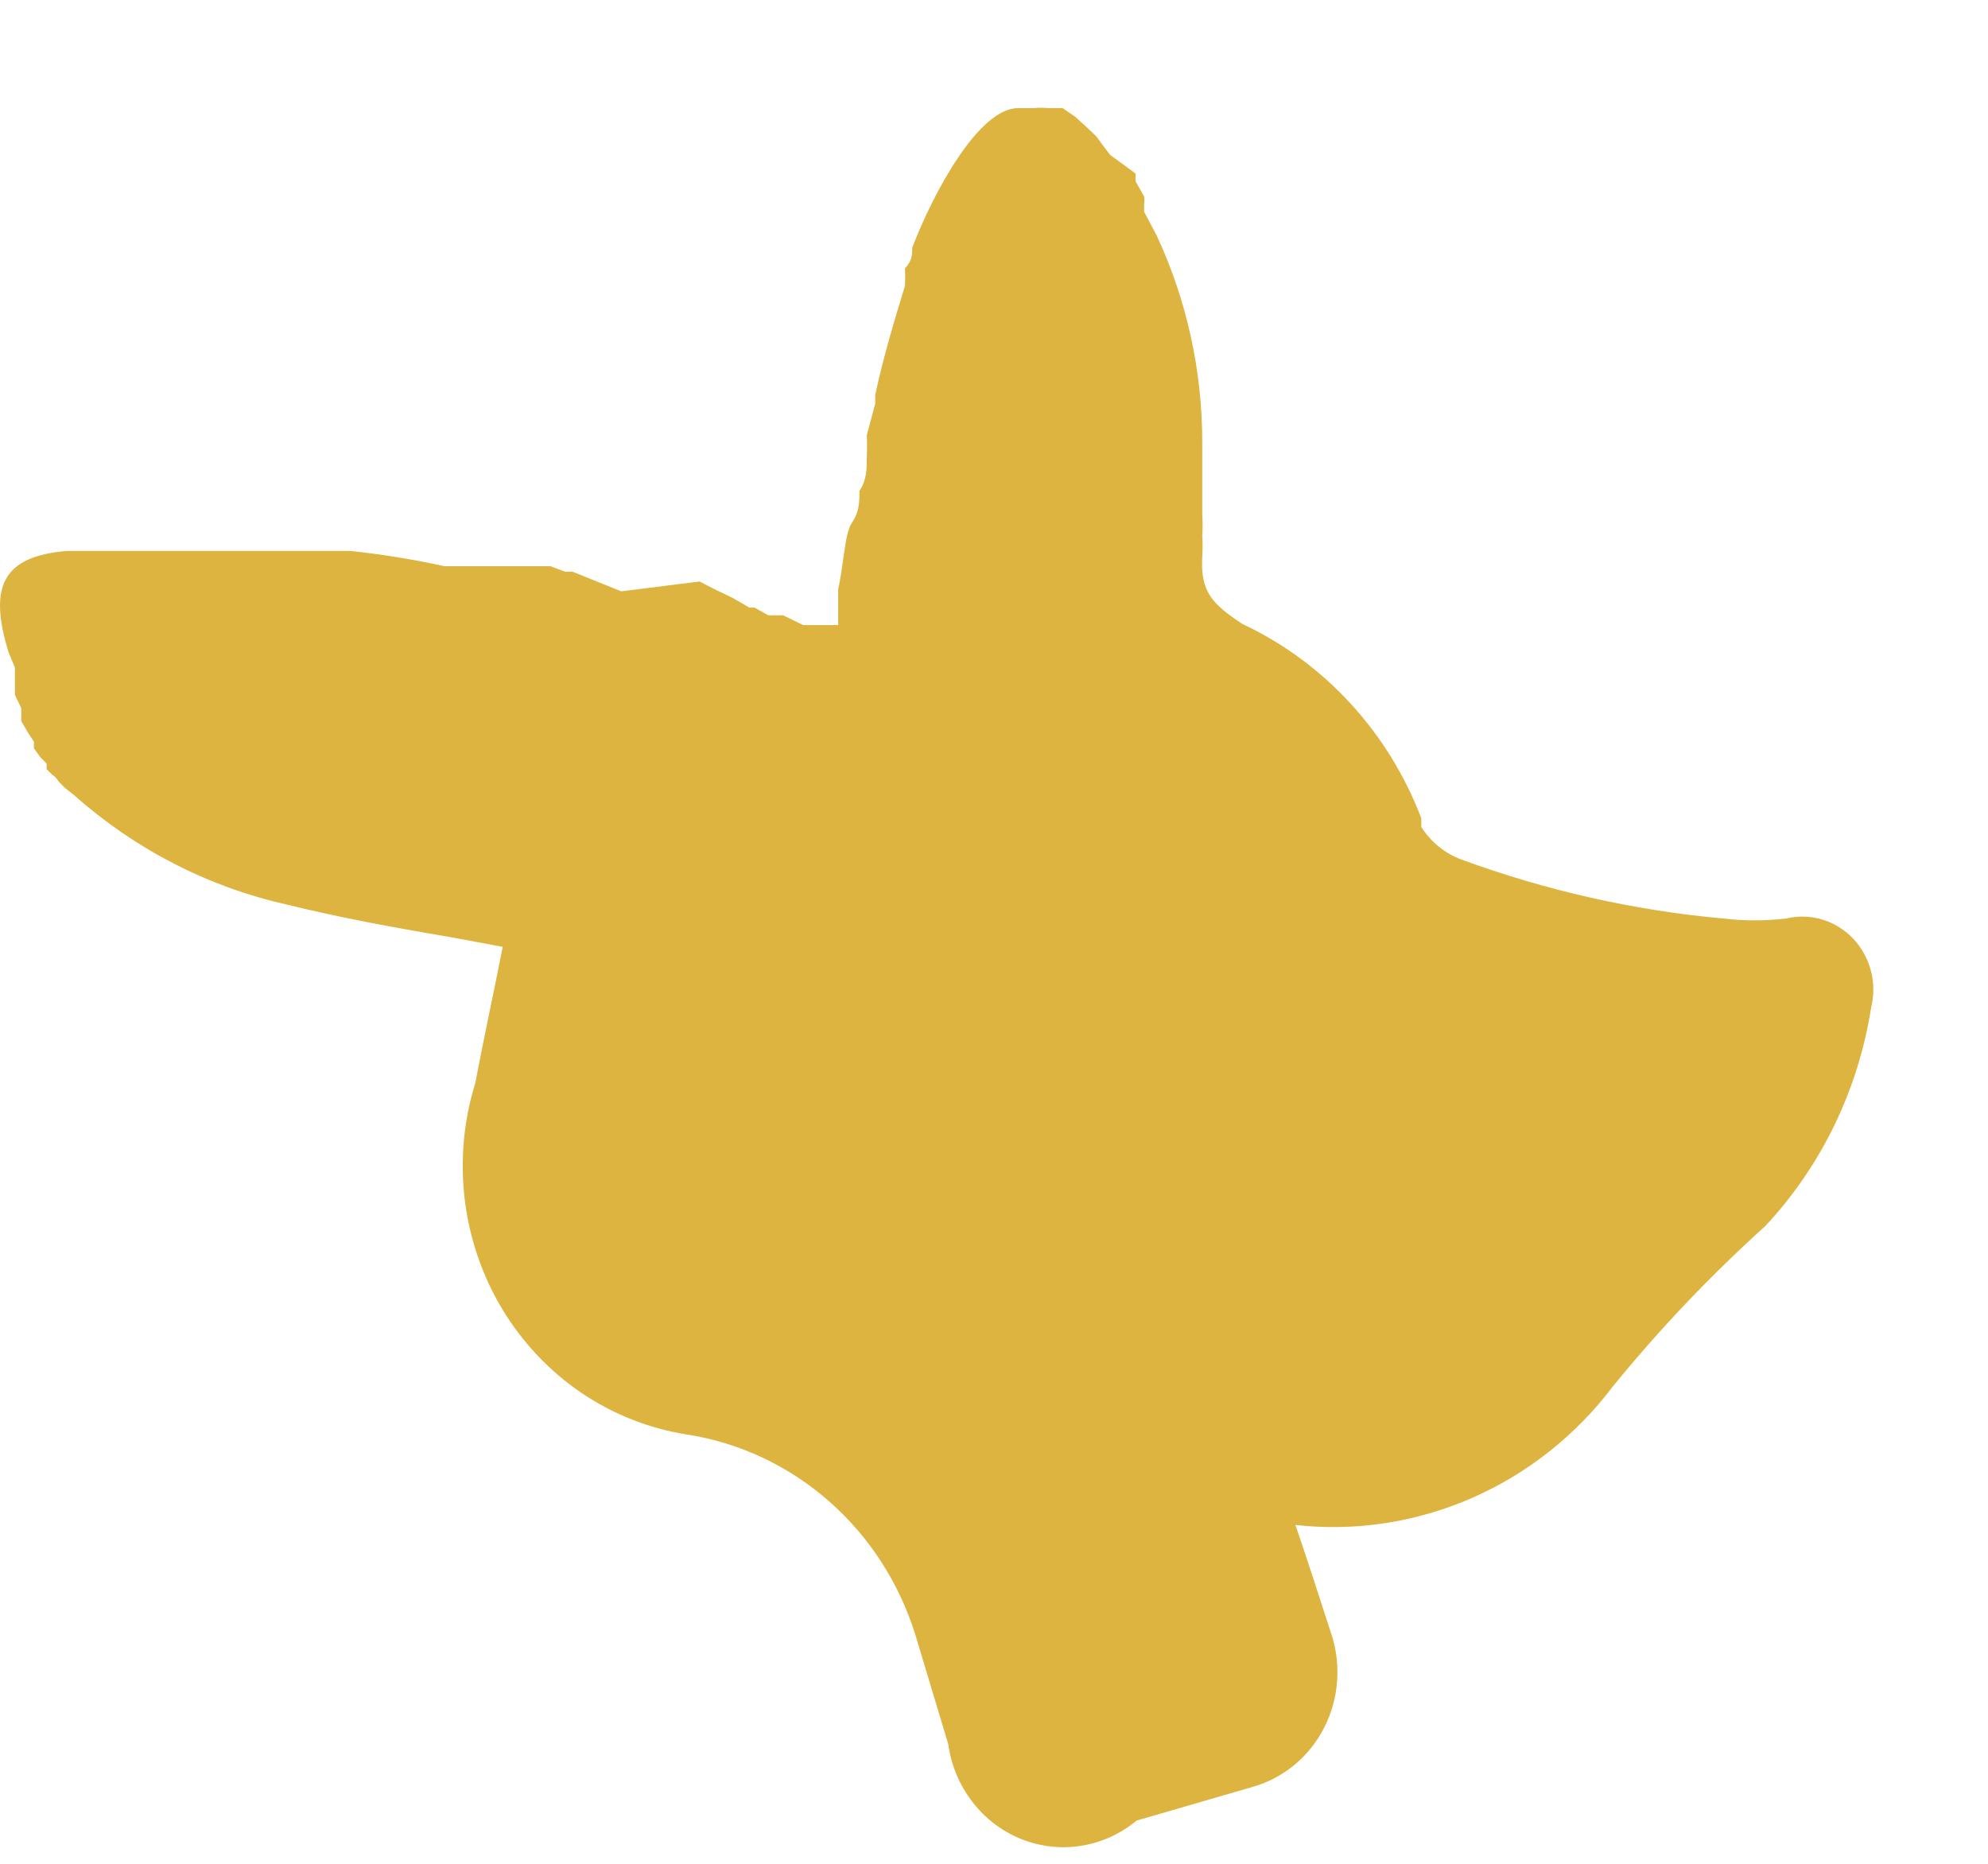 <svg width="16" height="15" viewBox="0 0 16 15" fill="none" xmlns="http://www.w3.org/2000/svg">
<path d="M9.148 14.652L10.085 14.38C10.207 14.345 10.32 14.285 10.418 14.204C10.517 14.122 10.598 14.02 10.657 13.905C10.716 13.79 10.751 13.664 10.761 13.534C10.771 13.405 10.756 13.274 10.715 13.151C10.621 12.861 10.528 12.572 10.426 12.273C10.908 12.327 11.396 12.252 11.844 12.057C12.291 11.862 12.682 11.553 12.981 11.158C13.357 10.696 13.767 10.265 14.207 9.868C14.658 9.386 14.955 8.773 15.059 8.112C15.083 8.014 15.083 7.911 15.058 7.814C15.032 7.716 14.983 7.627 14.915 7.554C14.846 7.482 14.761 7.429 14.667 7.401C14.573 7.372 14.473 7.369 14.377 7.392C14.208 7.412 14.036 7.412 13.867 7.392C13.149 7.327 12.442 7.167 11.763 6.918C11.63 6.869 11.516 6.777 11.439 6.655C11.439 6.62 11.439 6.62 11.439 6.585C11.174 5.891 10.658 5.331 10 5.022C9.761 4.864 9.659 4.767 9.676 4.478C9.68 4.422 9.68 4.366 9.676 4.311C9.68 4.255 9.68 4.2 9.676 4.144C9.676 4.144 9.676 4.083 9.676 4.048V3.565C9.677 2.987 9.552 2.417 9.31 1.897L9.208 1.704V1.651C9.211 1.628 9.211 1.604 9.208 1.581L9.139 1.458V1.396L8.935 1.247L8.875 1.168L8.824 1.098L8.731 1.01L8.654 0.94L8.552 0.87H8.433C8.396 0.866 8.359 0.866 8.322 0.87H8.194C7.879 0.87 7.513 1.546 7.342 1.993C7.342 2.046 7.342 2.099 7.283 2.16C7.286 2.207 7.286 2.254 7.283 2.301C7.198 2.581 7.112 2.862 7.044 3.178V3.249L6.976 3.503C6.979 3.562 6.979 3.62 6.976 3.679C6.976 3.775 6.976 3.863 6.917 3.951C6.917 4.039 6.917 4.118 6.857 4.206C6.797 4.293 6.789 4.557 6.746 4.741V5.031H6.465L6.303 4.952H6.184L6.073 4.89H6.031L5.895 4.811L5.767 4.75L5.63 4.68L5 4.759L4.608 4.601H4.549L4.43 4.557H3.578C3.327 4.502 3.074 4.461 2.82 4.434H1.466C1.159 4.434 0.852 4.434 0.537 4.434C0.018 4.478 -0.093 4.723 0.069 5.25L0.12 5.373V5.593L0.171 5.698V5.803L0.222 5.891L0.273 5.97V6.023L0.324 6.093L0.375 6.146V6.19L0.418 6.233C0.439 6.246 0.457 6.264 0.469 6.286L0.52 6.339L0.597 6.4C1.085 6.834 1.671 7.136 2.3 7.278C2.726 7.383 3.152 7.462 3.62 7.541L4.046 7.62C3.97 8.007 3.893 8.358 3.825 8.718C3.731 9.019 3.703 9.338 3.74 9.652C3.778 9.966 3.881 10.268 4.043 10.537C4.205 10.805 4.422 11.035 4.678 11.209C4.935 11.383 5.225 11.497 5.528 11.545C5.95 11.61 6.346 11.796 6.672 12.082C6.997 12.367 7.238 12.741 7.368 13.16L7.632 14.038C7.655 14.207 7.722 14.366 7.825 14.5C7.927 14.634 8.062 14.737 8.217 14.8C8.371 14.862 8.538 14.881 8.702 14.855C8.865 14.829 9.019 14.759 9.148 14.652Z" fill="#DDB440"/>
</svg>
